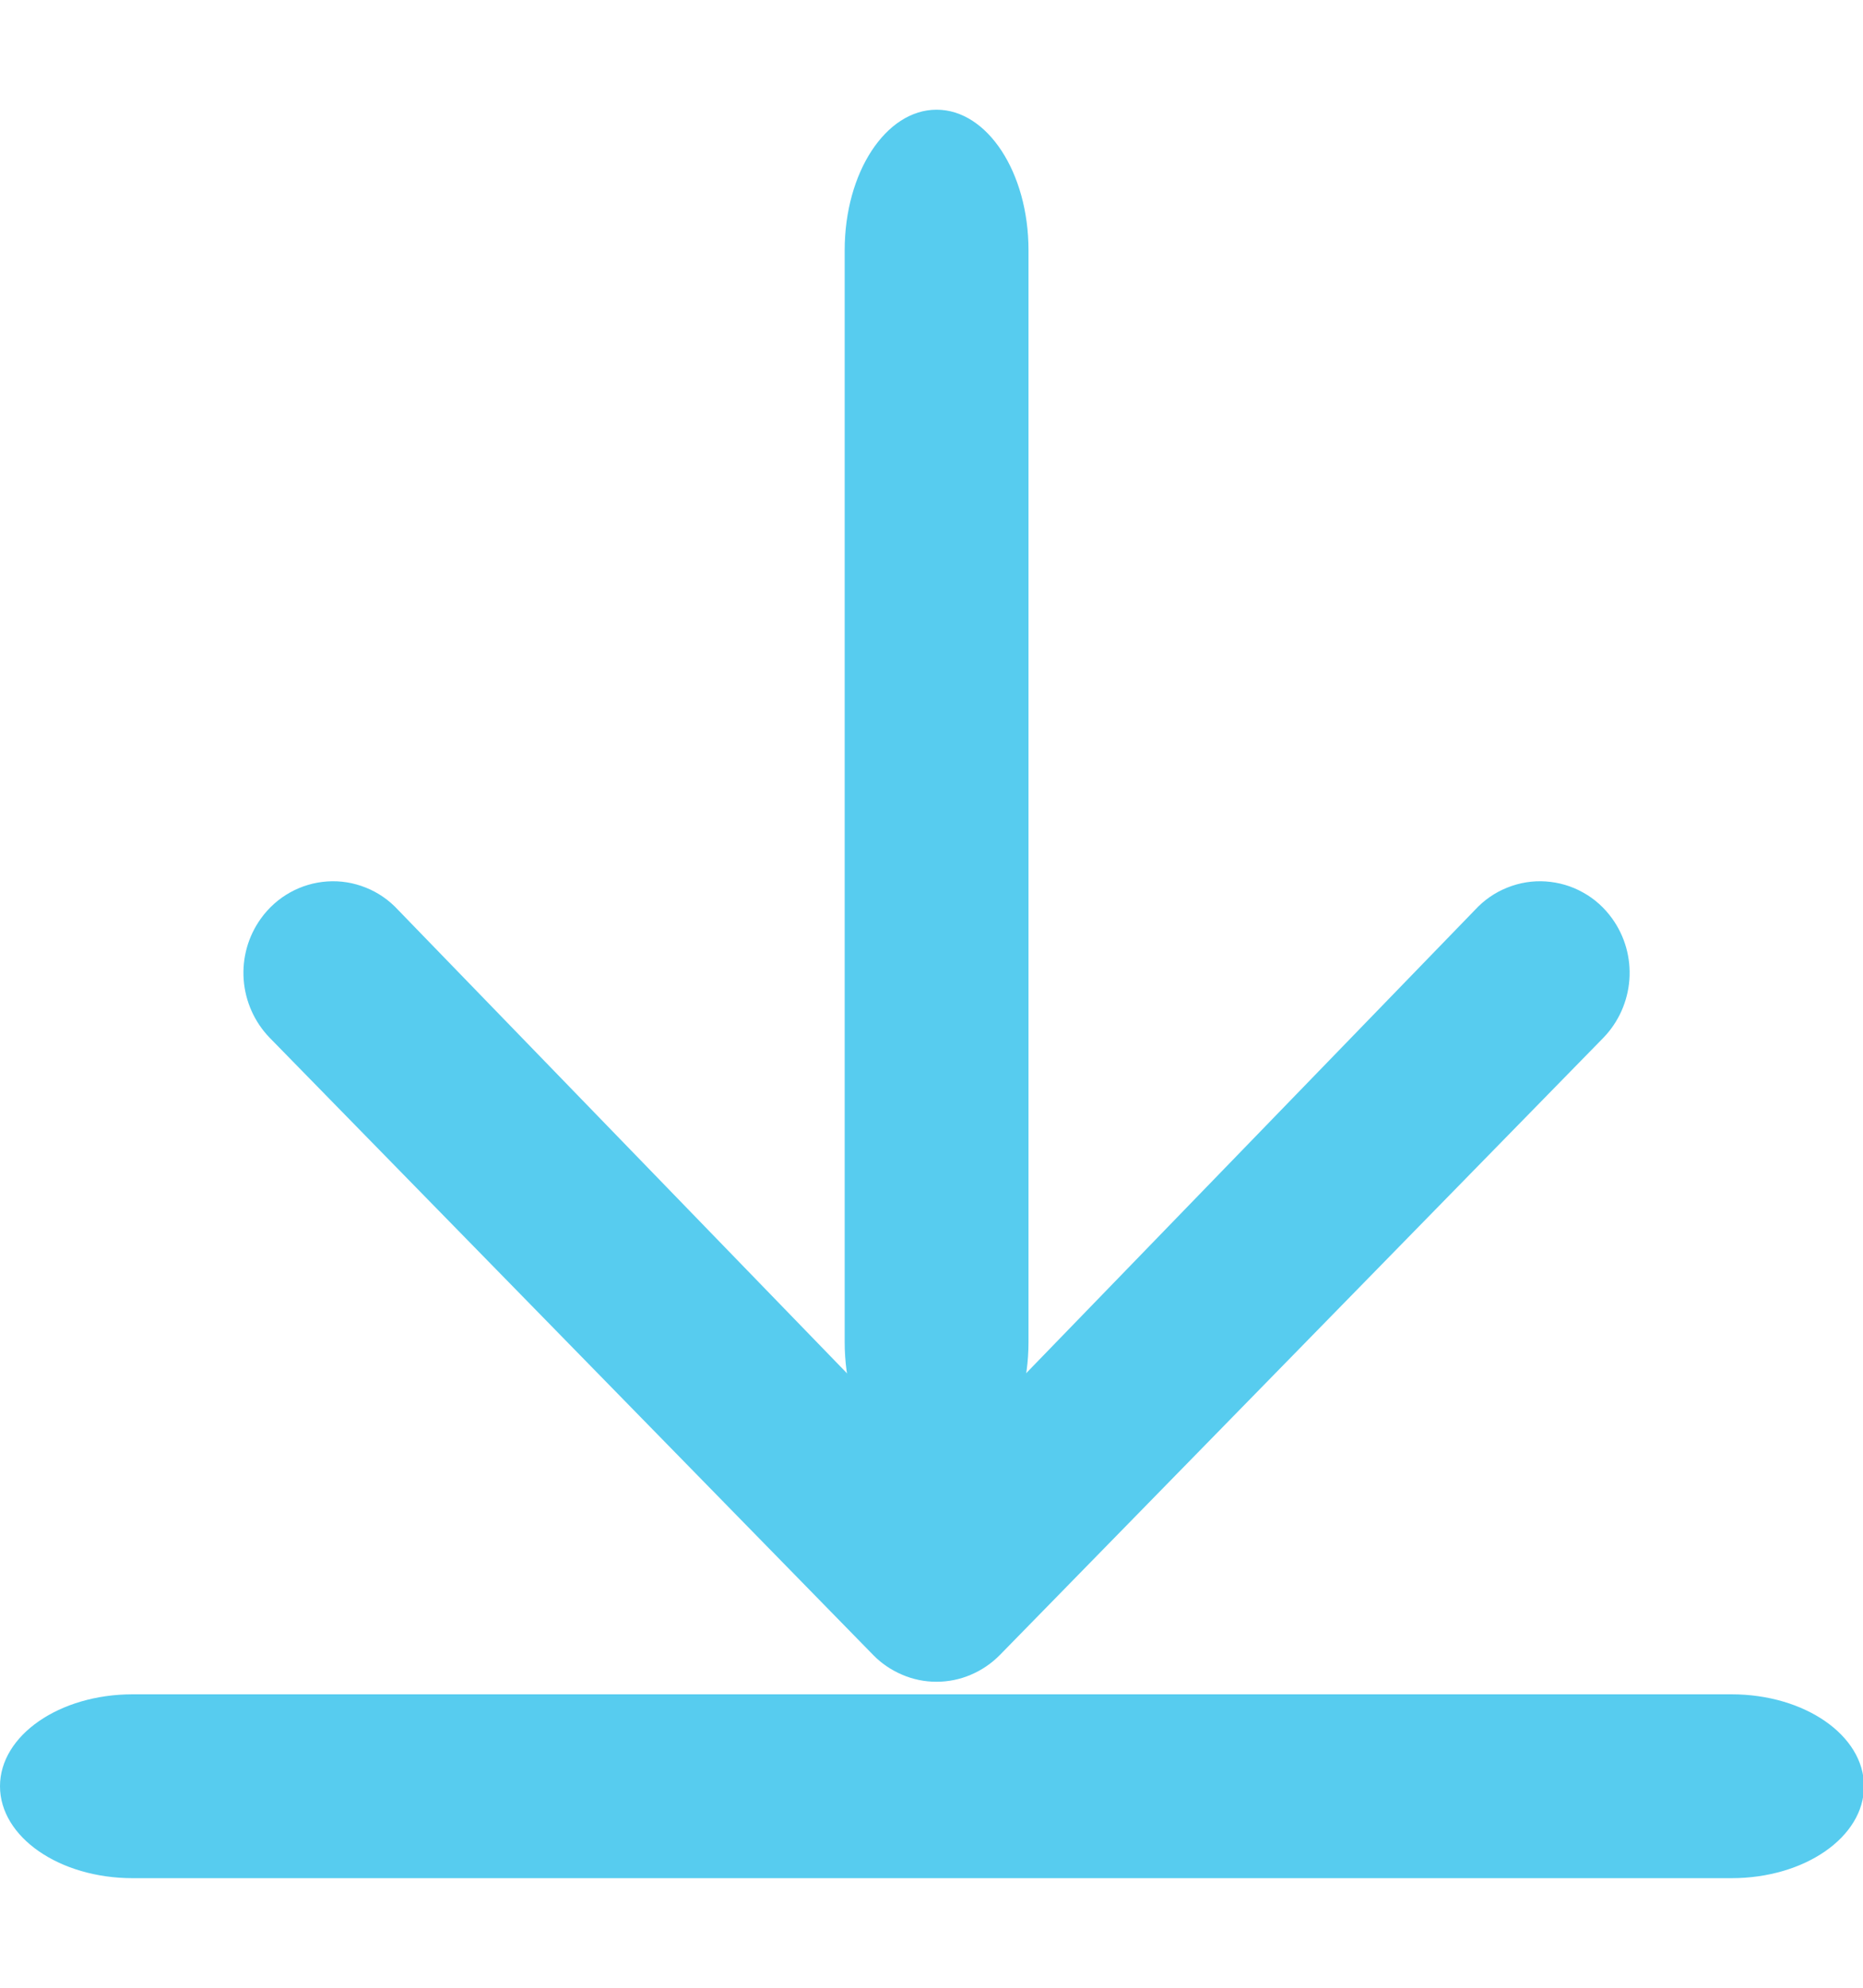 <svg xmlns="http://www.w3.org/2000/svg" width="15" height="16" fill="none" viewBox="0 0 15 16"><g clip-path="url(#clip0_7793_203151)"><path fill="#57CCEF" d="M1.068 13.638H13.941C14.531 13.638 15.008 13.969 15.008 14.378C15.008 14.787 14.531 15.118 13.941 15.118H1.068C0.478 15.118 0 14.787 0 14.378C0 13.969 0.478 13.638 1.068 13.638ZM7.541 0.883C7.95 0.883 8.281 1.389 8.281 2.014V10.803C8.281 11.428 7.95 11.934 7.541 11.934C7.132 11.934 6.801 11.428 6.801 10.803V2.014C6.801 1.389 7.132 0.883 7.541 0.883Z"/><path fill="#57CCEF" d="M8.063 11.259L11.877 7.323C11.949 7.245 12.037 7.184 12.135 7.145C12.234 7.105 12.339 7.088 12.445 7.095C12.551 7.102 12.654 7.132 12.746 7.184C12.839 7.235 12.918 7.307 12.98 7.393C13.083 7.536 13.132 7.71 13.119 7.886C13.106 8.061 13.032 8.227 12.91 8.353L8.051 13.321C7.984 13.389 7.905 13.443 7.818 13.48C7.73 13.518 7.636 13.537 7.54 13.537C7.445 13.537 7.351 13.518 7.263 13.48C7.176 13.443 7.096 13.389 7.03 13.321L2.171 8.353C2.049 8.227 1.975 8.061 1.962 7.886C1.949 7.71 1.998 7.536 2.101 7.393C2.163 7.307 2.243 7.235 2.335 7.184C2.428 7.132 2.53 7.102 2.636 7.095C2.742 7.088 2.847 7.105 2.946 7.145C3.044 7.184 3.132 7.245 3.204 7.323L7.018 11.259C7.085 11.331 7.165 11.389 7.255 11.428C7.345 11.467 7.442 11.488 7.54 11.488C7.639 11.488 7.736 11.467 7.826 11.428C7.916 11.389 7.996 11.331 8.063 11.259Z"/></g><defs><clipPath id="clip0_7793_203151"><rect width="15" height="15" fill="#fff" transform="translate(0 0.5)"/></clipPath></defs></svg>